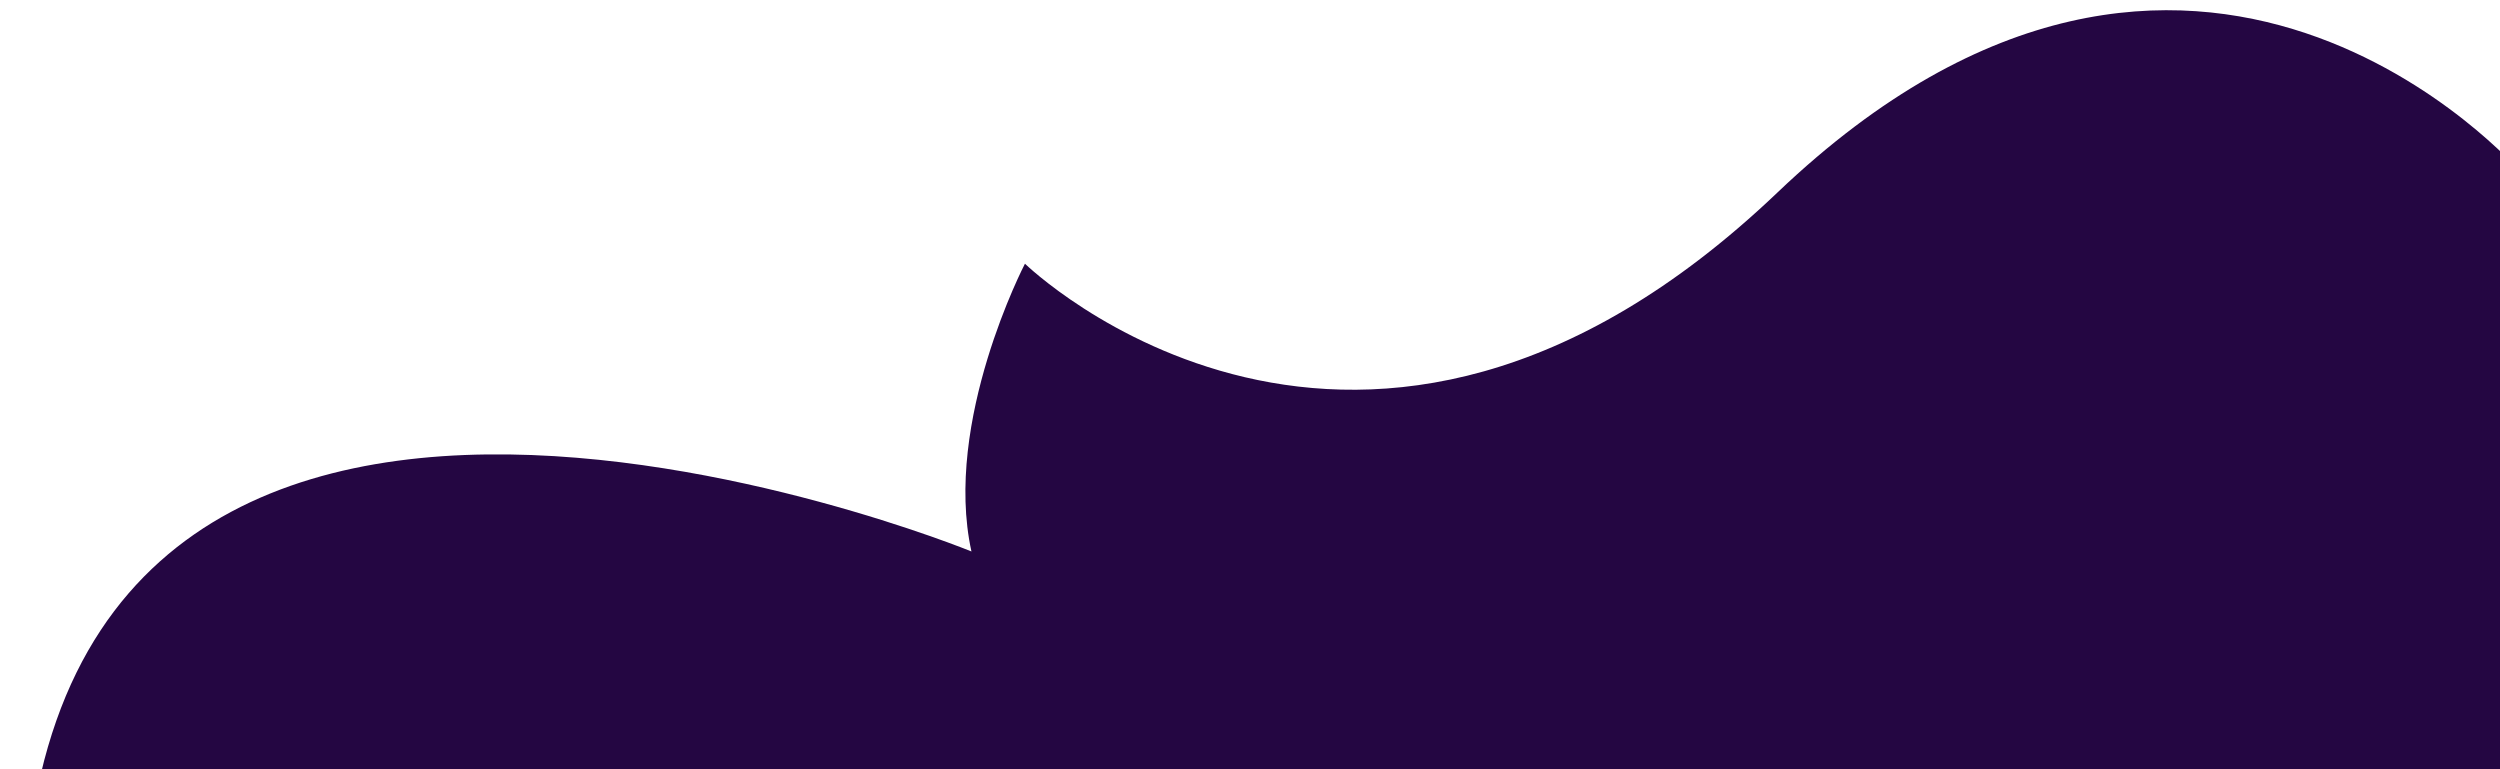 <svg width="2893" height="890" viewBox="0 0 2893 890" fill="none" xmlns="http://www.w3.org/2000/svg">
<mask id="mask0_2139_1004" style="mask-type:luminance" maskUnits="userSpaceOnUse" x="0" y="0" width="2893" height="890">
<path d="M-0.001 0L0 890L2893 890L2893 -2.1676e-05L-0.001 0Z" fill="white"/>
</mask>
<g mask="url(#mask0_2139_1004)">
<path d="M4898.07 2034.23C4898.07 2034.23 5123.96 1312.31 4494.07 920.193C3864.18 528.072 3815.33 -31.022 3815.33 -31.022C3815.33 -31.022 3473.96 -2.815 3465.06 209.424C3465.06 209.424 3160.06 -122.295 2916.95 199.183C2916.95 199.183 2539.81 -237.61 2057.01 222.64C1574.2 682.889 1186.08 305.161 1186.08 305.161C1186.08 305.161 1091.05 487.612 1124.16 638.16C1124.16 638.16 -5.753 175.241 27.727 1128.71L-245.465 2598.06L4743.02 3525.54C4743.02 3525.54 5622.06 2413.28 4898.07 2034.23Z" fill="#240642"/>
</g>
</svg>

